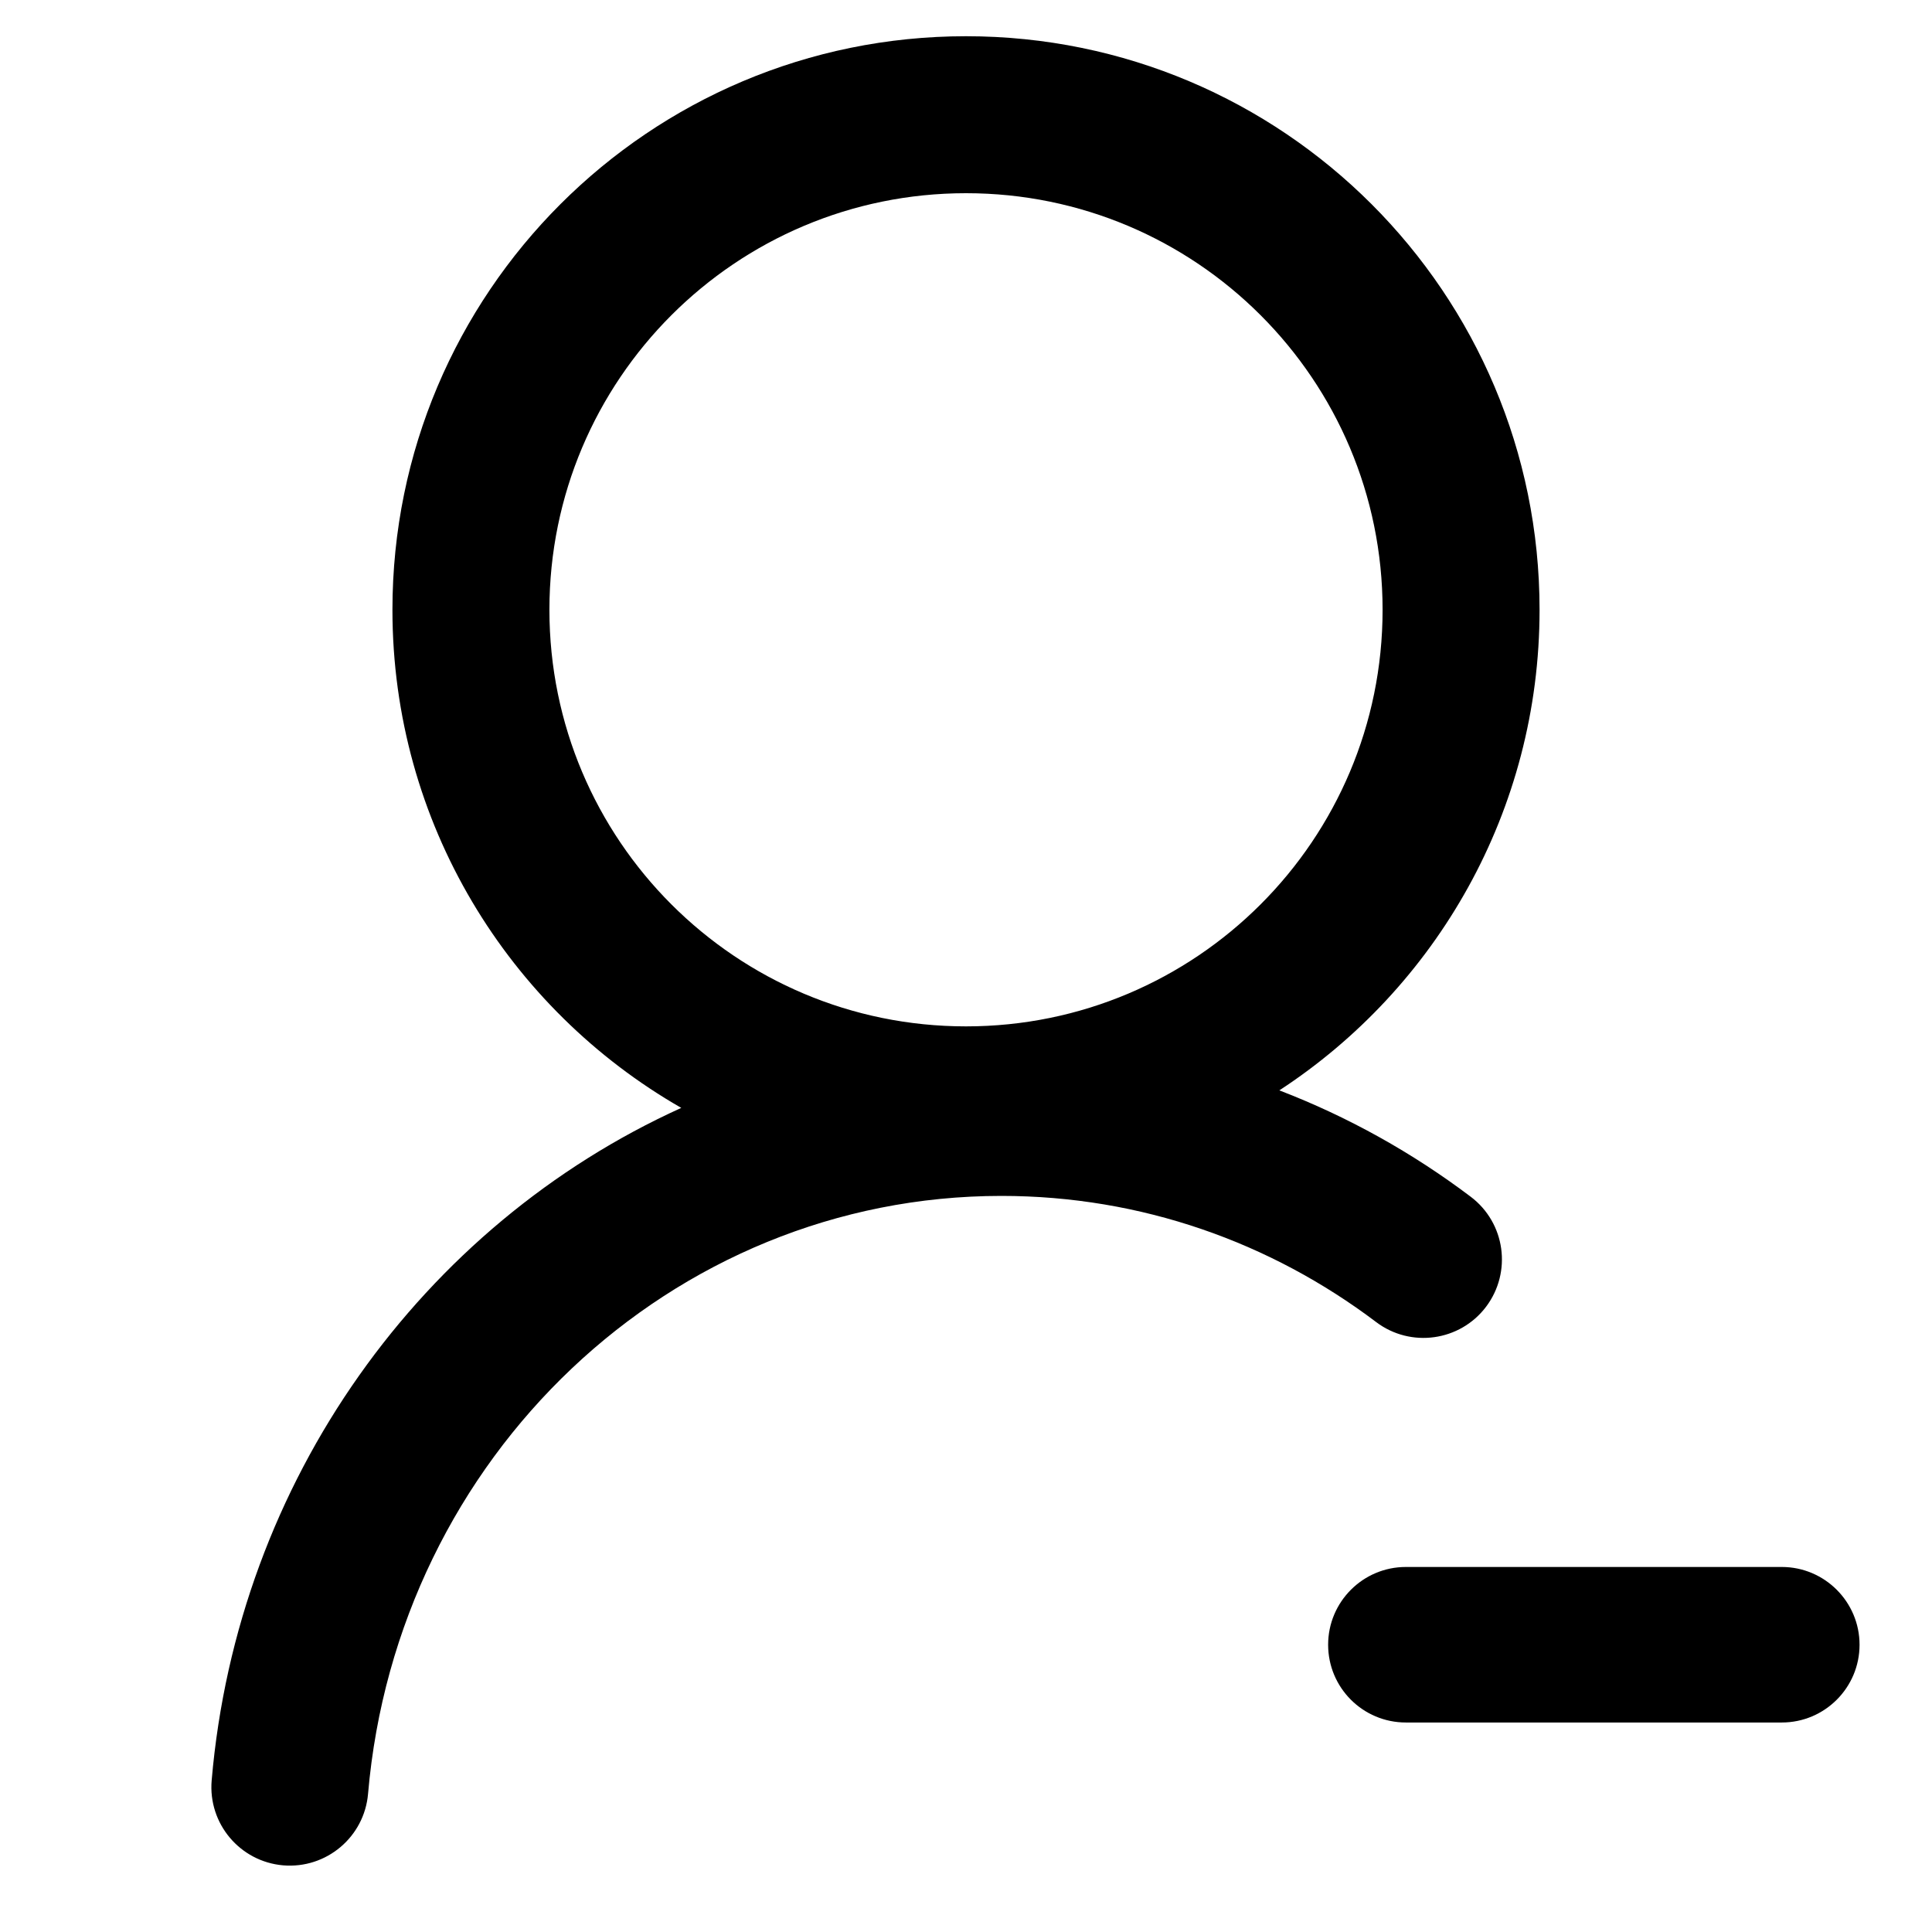 <svg xmlns="http://www.w3.org/2000/svg" width="16" height="16" viewBox="0 0 16 16"><g><g><path d="M10.999 13.621C10.999 13.266 11.287 12.977 11.643 12.977H14.756C15.111 12.977 15.4 13.266 15.4 13.621C15.4 13.977 15.111 14.265 14.756 14.265H11.643C11.287 14.265 10.999 13.977 10.999 13.621Z"/><path fill-rule="evenodd" d="M8 0.3C5.376 0.3 3.25 2.426 3.25 5.05C3.25 6.816 4.213 8.356 5.642 9.175C3.5 10.146 1.966 12.258 1.753 14.744C1.722 15.102 1.987 15.417 2.345 15.448C2.703 15.478 3.017 15.213 3.048 14.856C3.288 12.064 5.559 9.904 8.293 9.904C9.453 9.904 10.525 10.29 11.397 10.949C11.683 11.165 12.091 11.108 12.307 10.822C12.523 10.535 12.467 10.128 12.18 9.911C11.698 9.547 11.165 9.249 10.595 9.03C11.893 8.182 12.75 6.716 12.75 5.05C12.75 2.426 10.624 0.3 8 0.3ZM8 1.6C6.094 1.6 4.55 3.144 4.55 5.05C4.55 6.956 6.094 8.5 8 8.5C9.906 8.5 11.45 6.956 11.45 5.05C11.45 3.144 9.906 1.6 8 1.6Z" clip-rule="evenodd"/></g></g></svg>